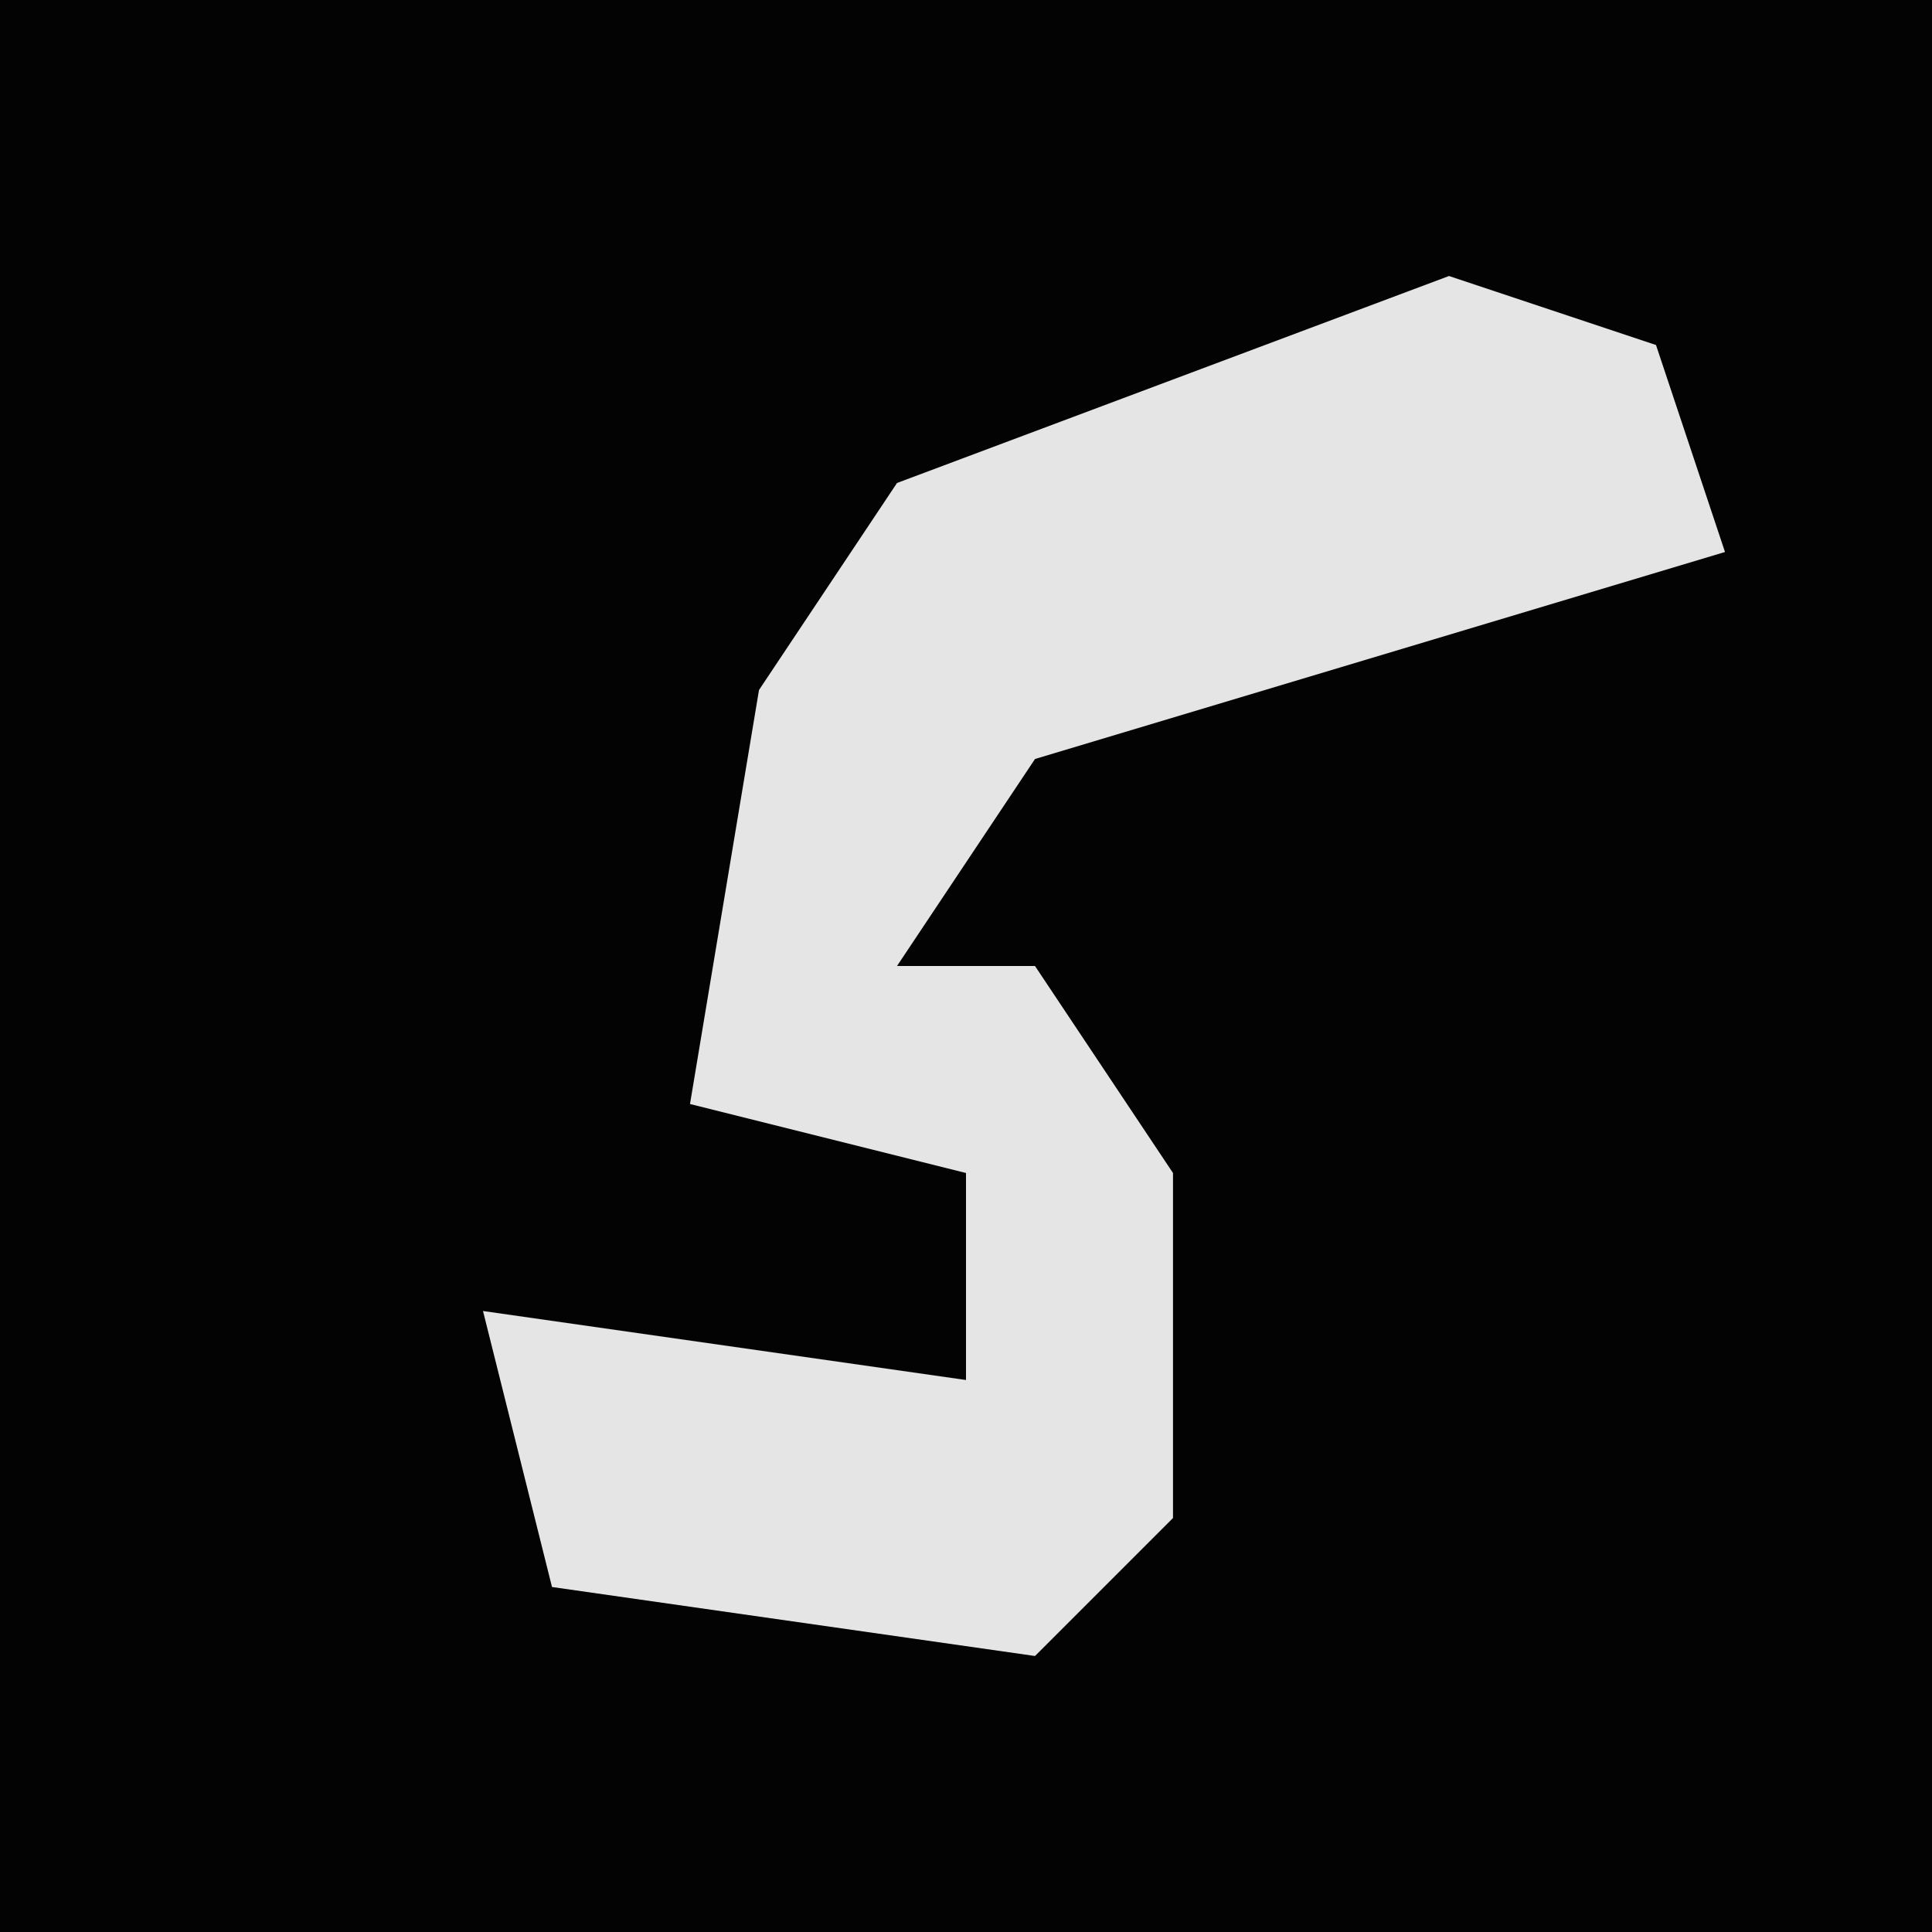 <?xml version="1.0" encoding="UTF-8"?>
<svg version="1.1" xmlns="http://www.w3.org/2000/svg" width="28" height="28">
<path d="M0,0 L28,0 L28,28 L0,28 Z " fill="#030303" transform="translate(0,0)"/>
<path d="M0,0 L3,1 L4,4 L-6,7 L-8,10 L-6,10 L-4,13 L-4,18 L-6,20 L-13,19 L-14,15 L-7,16 L-7,13 L-11,12 L-10,6 L-8,3 Z " fill="#E5E5E5" transform="translate(21,4)"/>
</svg>
